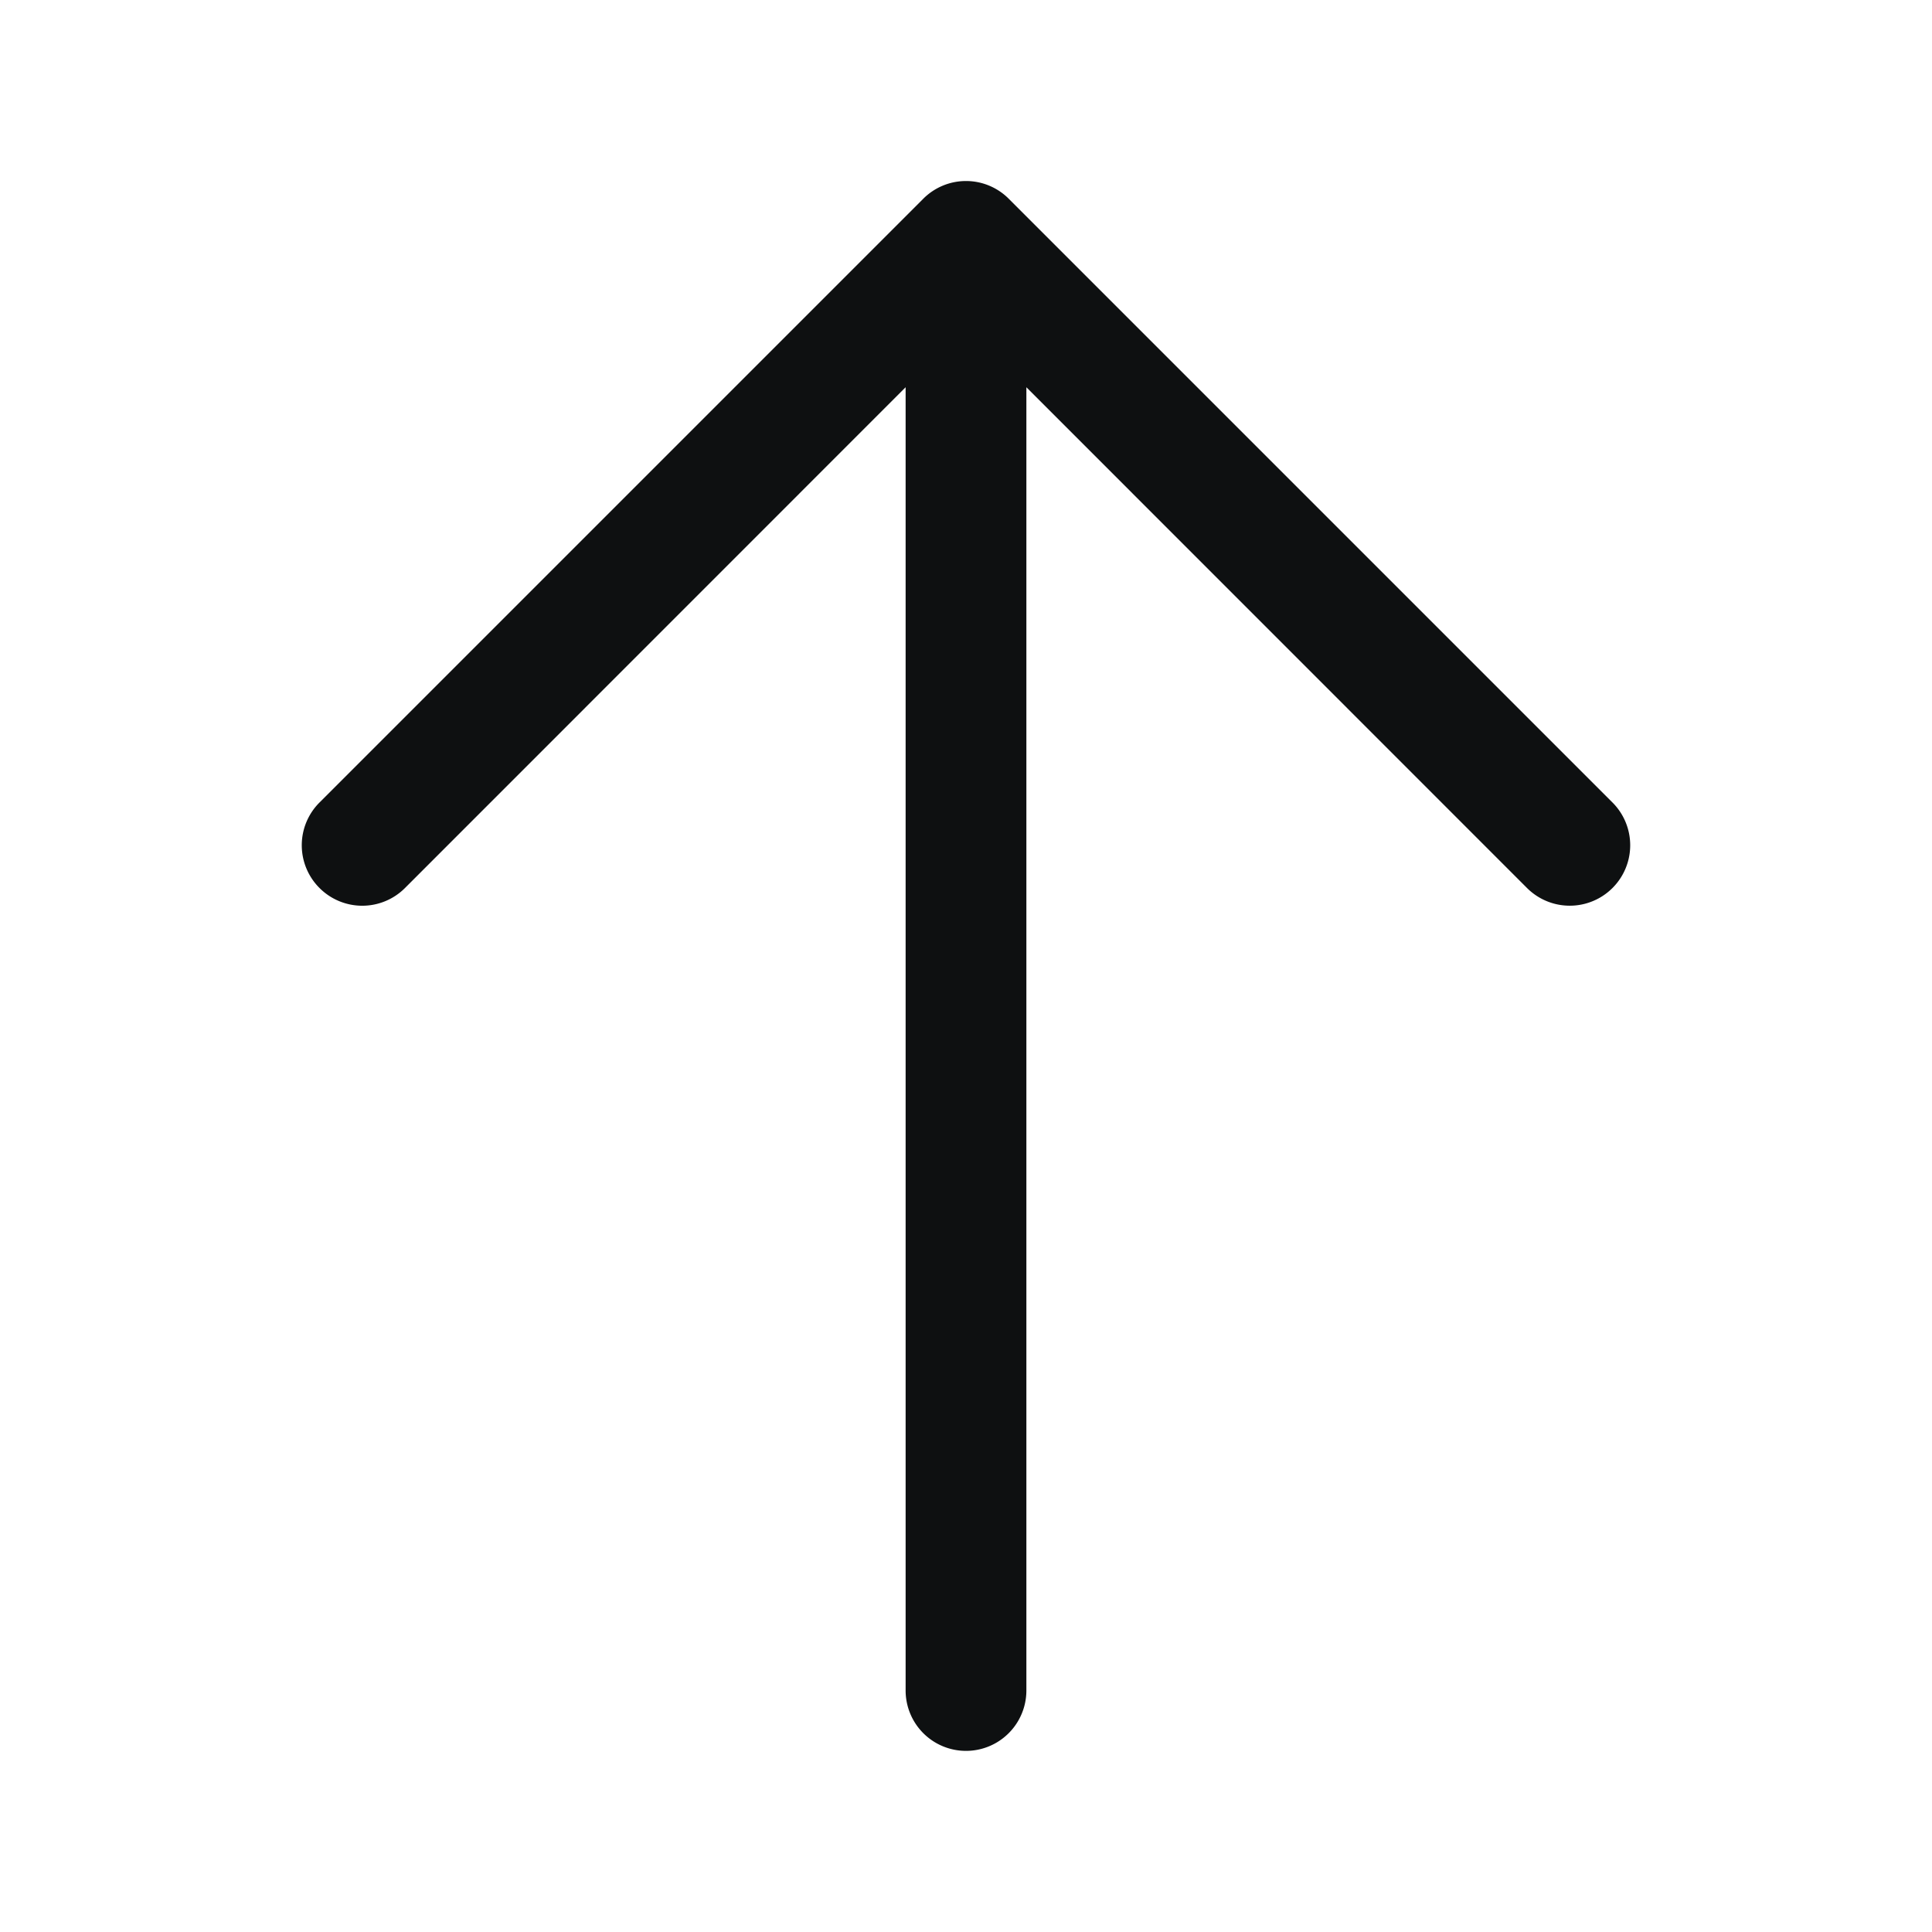 <svg xmlns="http://www.w3.org/2000/svg" fill="none" viewBox="0 0 16 16"><path fill="#0E1011" fill-rule="evenodd" d="M2.646 7.354a.5.5 0 0 1 0-.708l5-5a.5.5 0 0 1 .708 0l5 5a.5.5 0 0 1-.708.708L8.5 3.207V14a.5.5 0 0 1-1 0V3.207L3.354 7.354a.5.5 0 0 1-.708 0Z" clip-rule="evenodd"/></svg>